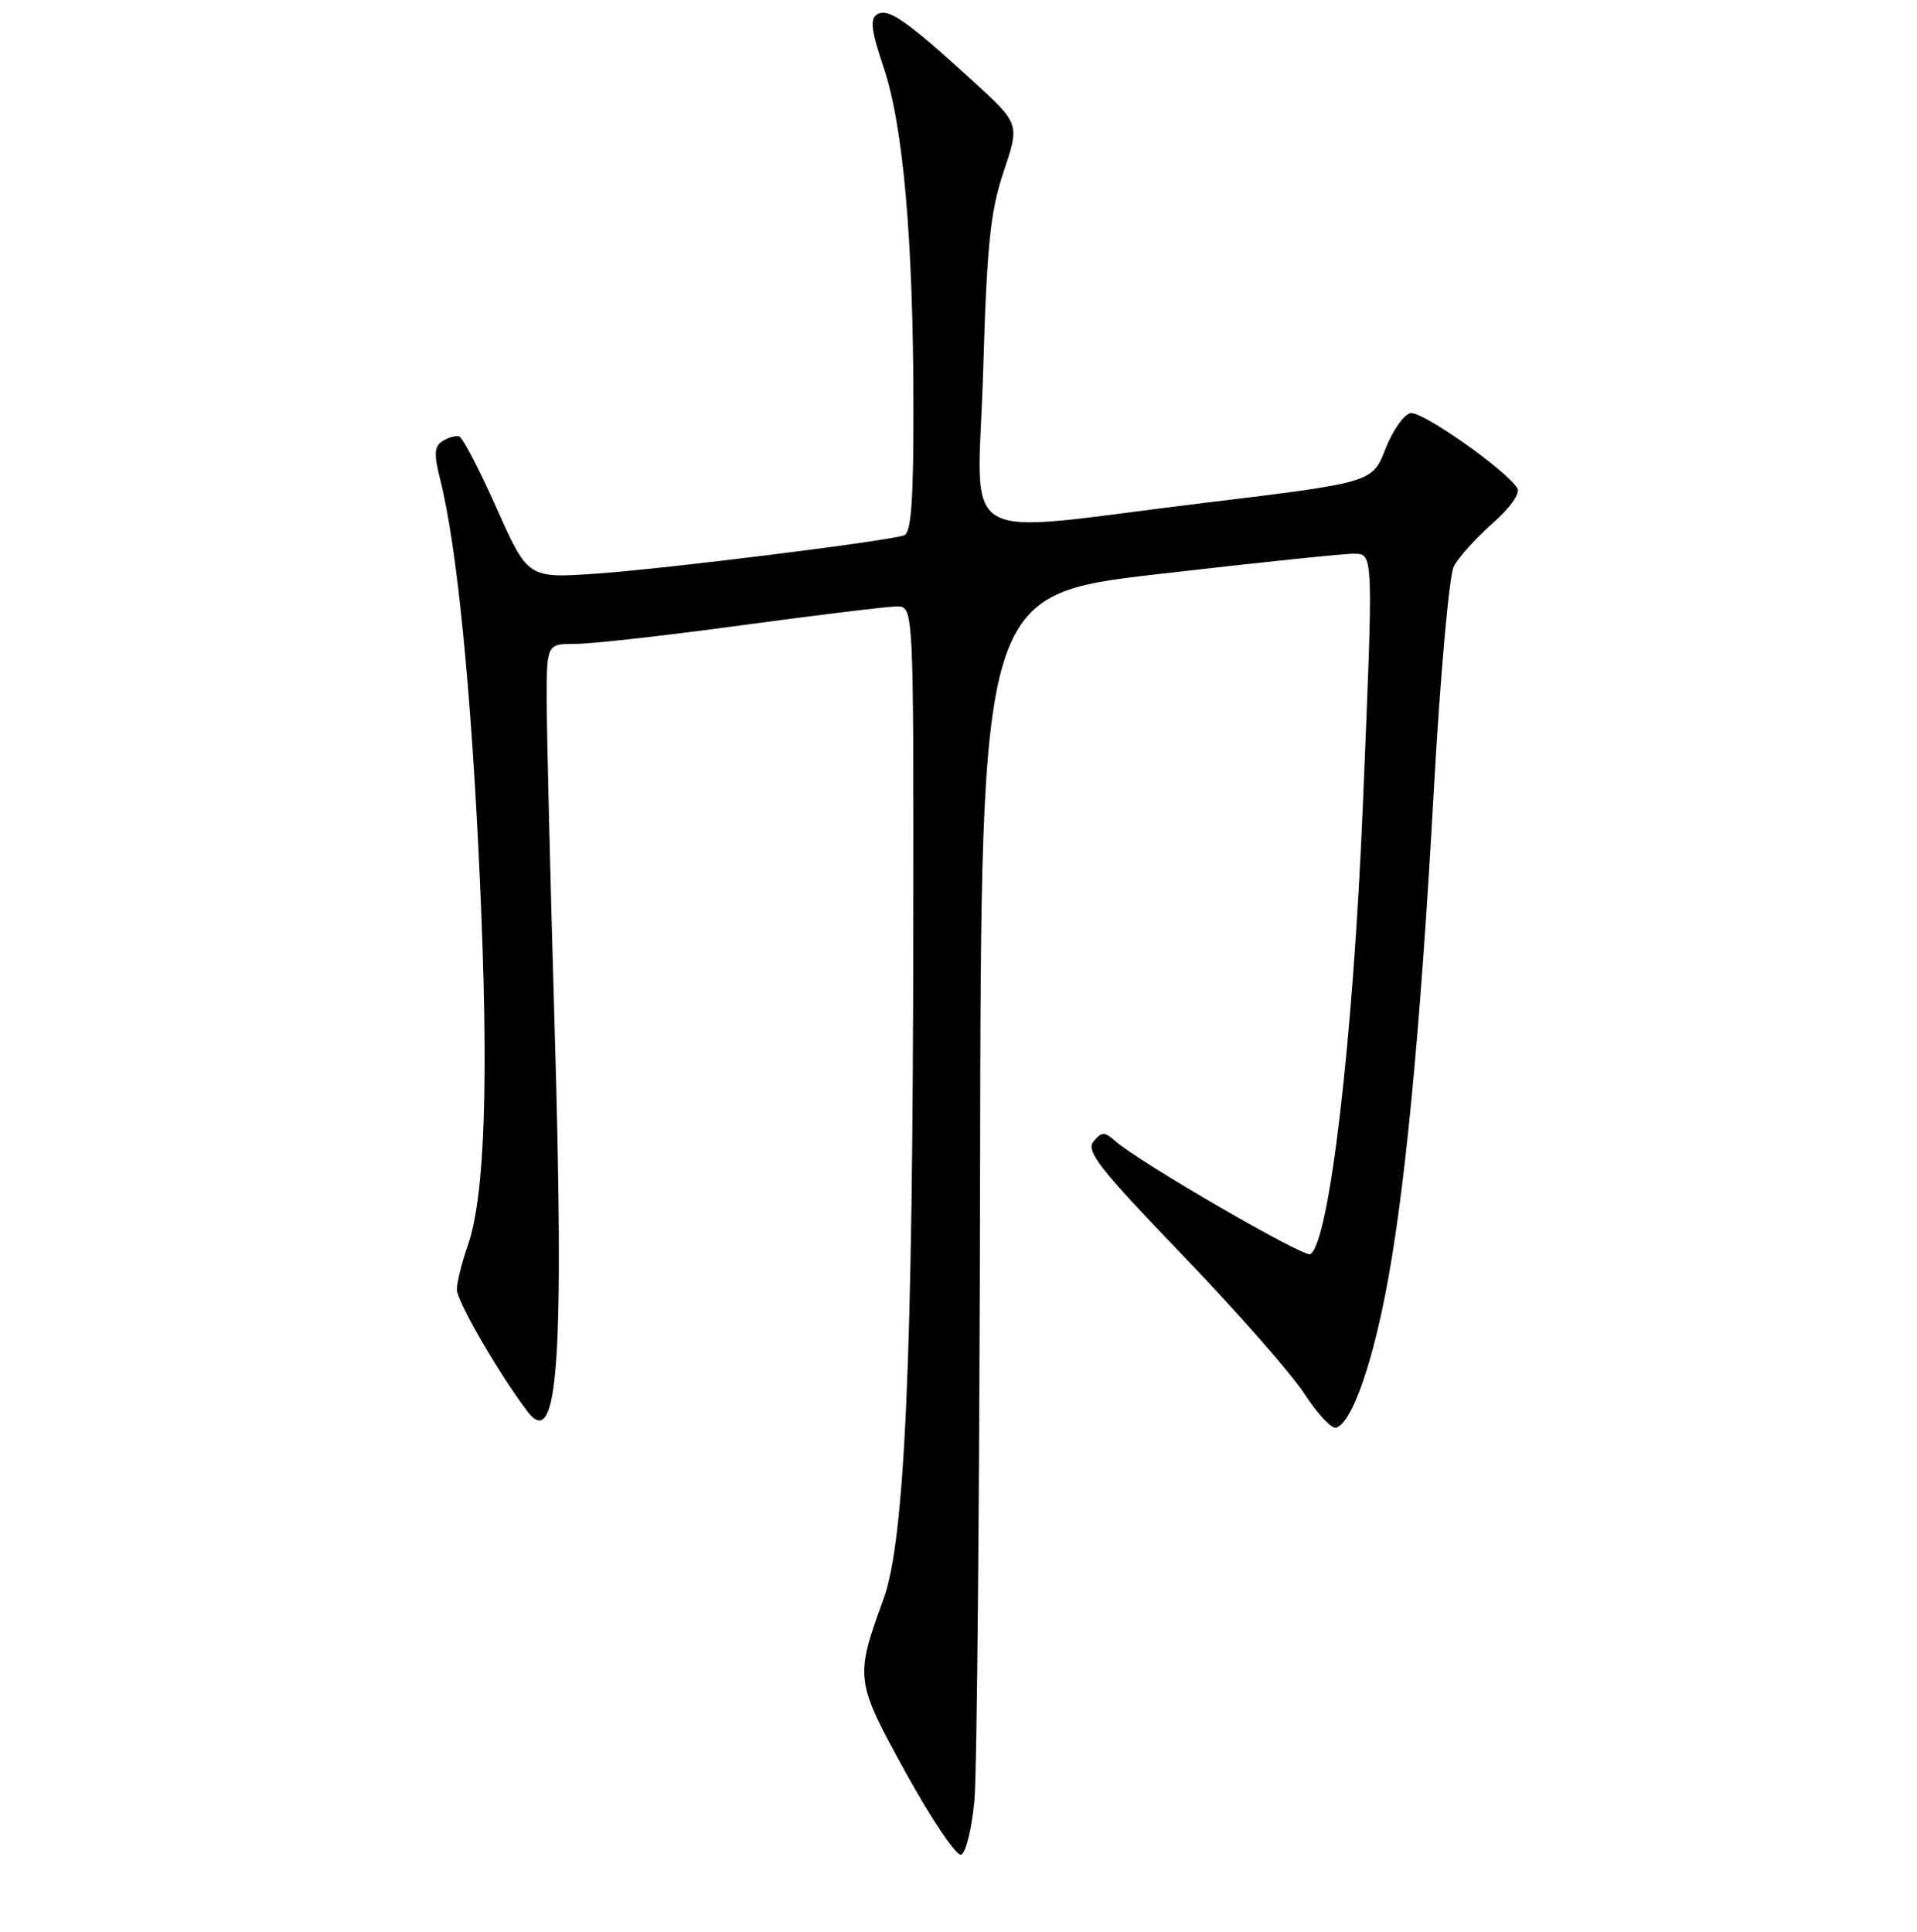<?xml version="1.0" encoding="UTF-8" standalone="no"?>
<!DOCTYPE svg PUBLIC "-//W3C//DTD SVG 1.1//EN" "http://www.w3.org/Graphics/SVG/1.1/DTD/svg11.dtd" >
<svg xmlns="http://www.w3.org/2000/svg" xmlns:xlink="http://www.w3.org/1999/xlink" version="1.1" viewBox="0 0 256 258">
 <g >
 <path fill="currentColor"
d=" M 130.13 240.42 C 130.47 236.61 130.81 198.83 130.88 156.46 C 131.00 79.41 131.00 79.41 154.75 76.67 C 167.81 75.16 179.51 73.94 180.75 73.96 C 183.44 74.01 183.42 73.39 181.98 107.98 C 180.68 139.04 177.52 165.94 174.99 167.51 C 174.17 168.02 152.12 155.23 148.89 152.37 C 147.50 151.14 147.12 151.15 146.03 152.46 C 144.97 153.74 146.81 156.08 157.92 167.64 C 165.15 175.16 172.48 183.51 174.21 186.18 C 175.95 188.86 177.85 190.89 178.43 190.70 C 180.38 190.07 182.90 183.32 184.90 173.35 C 187.53 160.26 189.65 138.42 191.50 105.16 C 192.34 90.12 193.53 76.84 194.14 75.66 C 194.74 74.47 197.06 71.90 199.29 69.93 C 201.69 67.82 203.05 65.89 202.63 65.21 C 201.12 62.77 189.89 54.87 188.36 55.18 C 187.48 55.36 185.97 57.51 185.01 59.97 C 183.26 64.45 183.26 64.45 160.88 67.16 C 126.84 71.29 130.58 73.52 131.29 49.62 C 131.80 32.51 132.25 28.21 134.04 22.88 C 136.18 16.53 136.18 16.53 129.84 10.75 C 120.99 2.68 118.60 1.01 117.13 1.92 C 116.15 2.52 116.34 4.09 118.00 9.01 C 120.62 16.79 121.96 32.02 121.98 54.28 C 122.00 66.82 121.68 71.17 120.75 71.50 C 118.45 72.29 89.09 75.95 79.74 76.61 C 70.50 77.26 70.50 77.26 66.33 67.91 C 64.04 62.76 61.79 58.44 61.33 58.29 C 60.87 58.15 59.87 58.43 59.11 58.91 C 57.98 59.63 57.92 60.63 58.81 64.16 C 61.02 72.94 62.93 92.10 64.06 117.00 C 65.30 144.08 64.79 159.70 62.46 166.40 C 61.67 168.65 61.02 171.27 61.01 172.22 C 61.00 173.76 66.56 183.39 70.42 188.50 C 74.53 193.95 75.38 182.00 74.06 137.00 C 73.49 117.47 73.02 98.01 73.01 93.75 C 73.00 86.00 73.00 86.00 76.89 86.00 C 79.03 86.00 89.05 84.88 99.14 83.50 C 109.24 82.13 118.51 81.01 119.75 81.00 C 122.00 81.00 122.00 81.00 121.96 123.25 C 121.92 181.30 120.84 205.71 118.00 213.52 C 114.14 224.15 114.17 224.44 121.01 236.86 C 124.42 243.04 127.72 247.93 128.35 247.72 C 128.98 247.51 129.78 244.23 130.13 240.42 Z "/>
</g>
</svg>